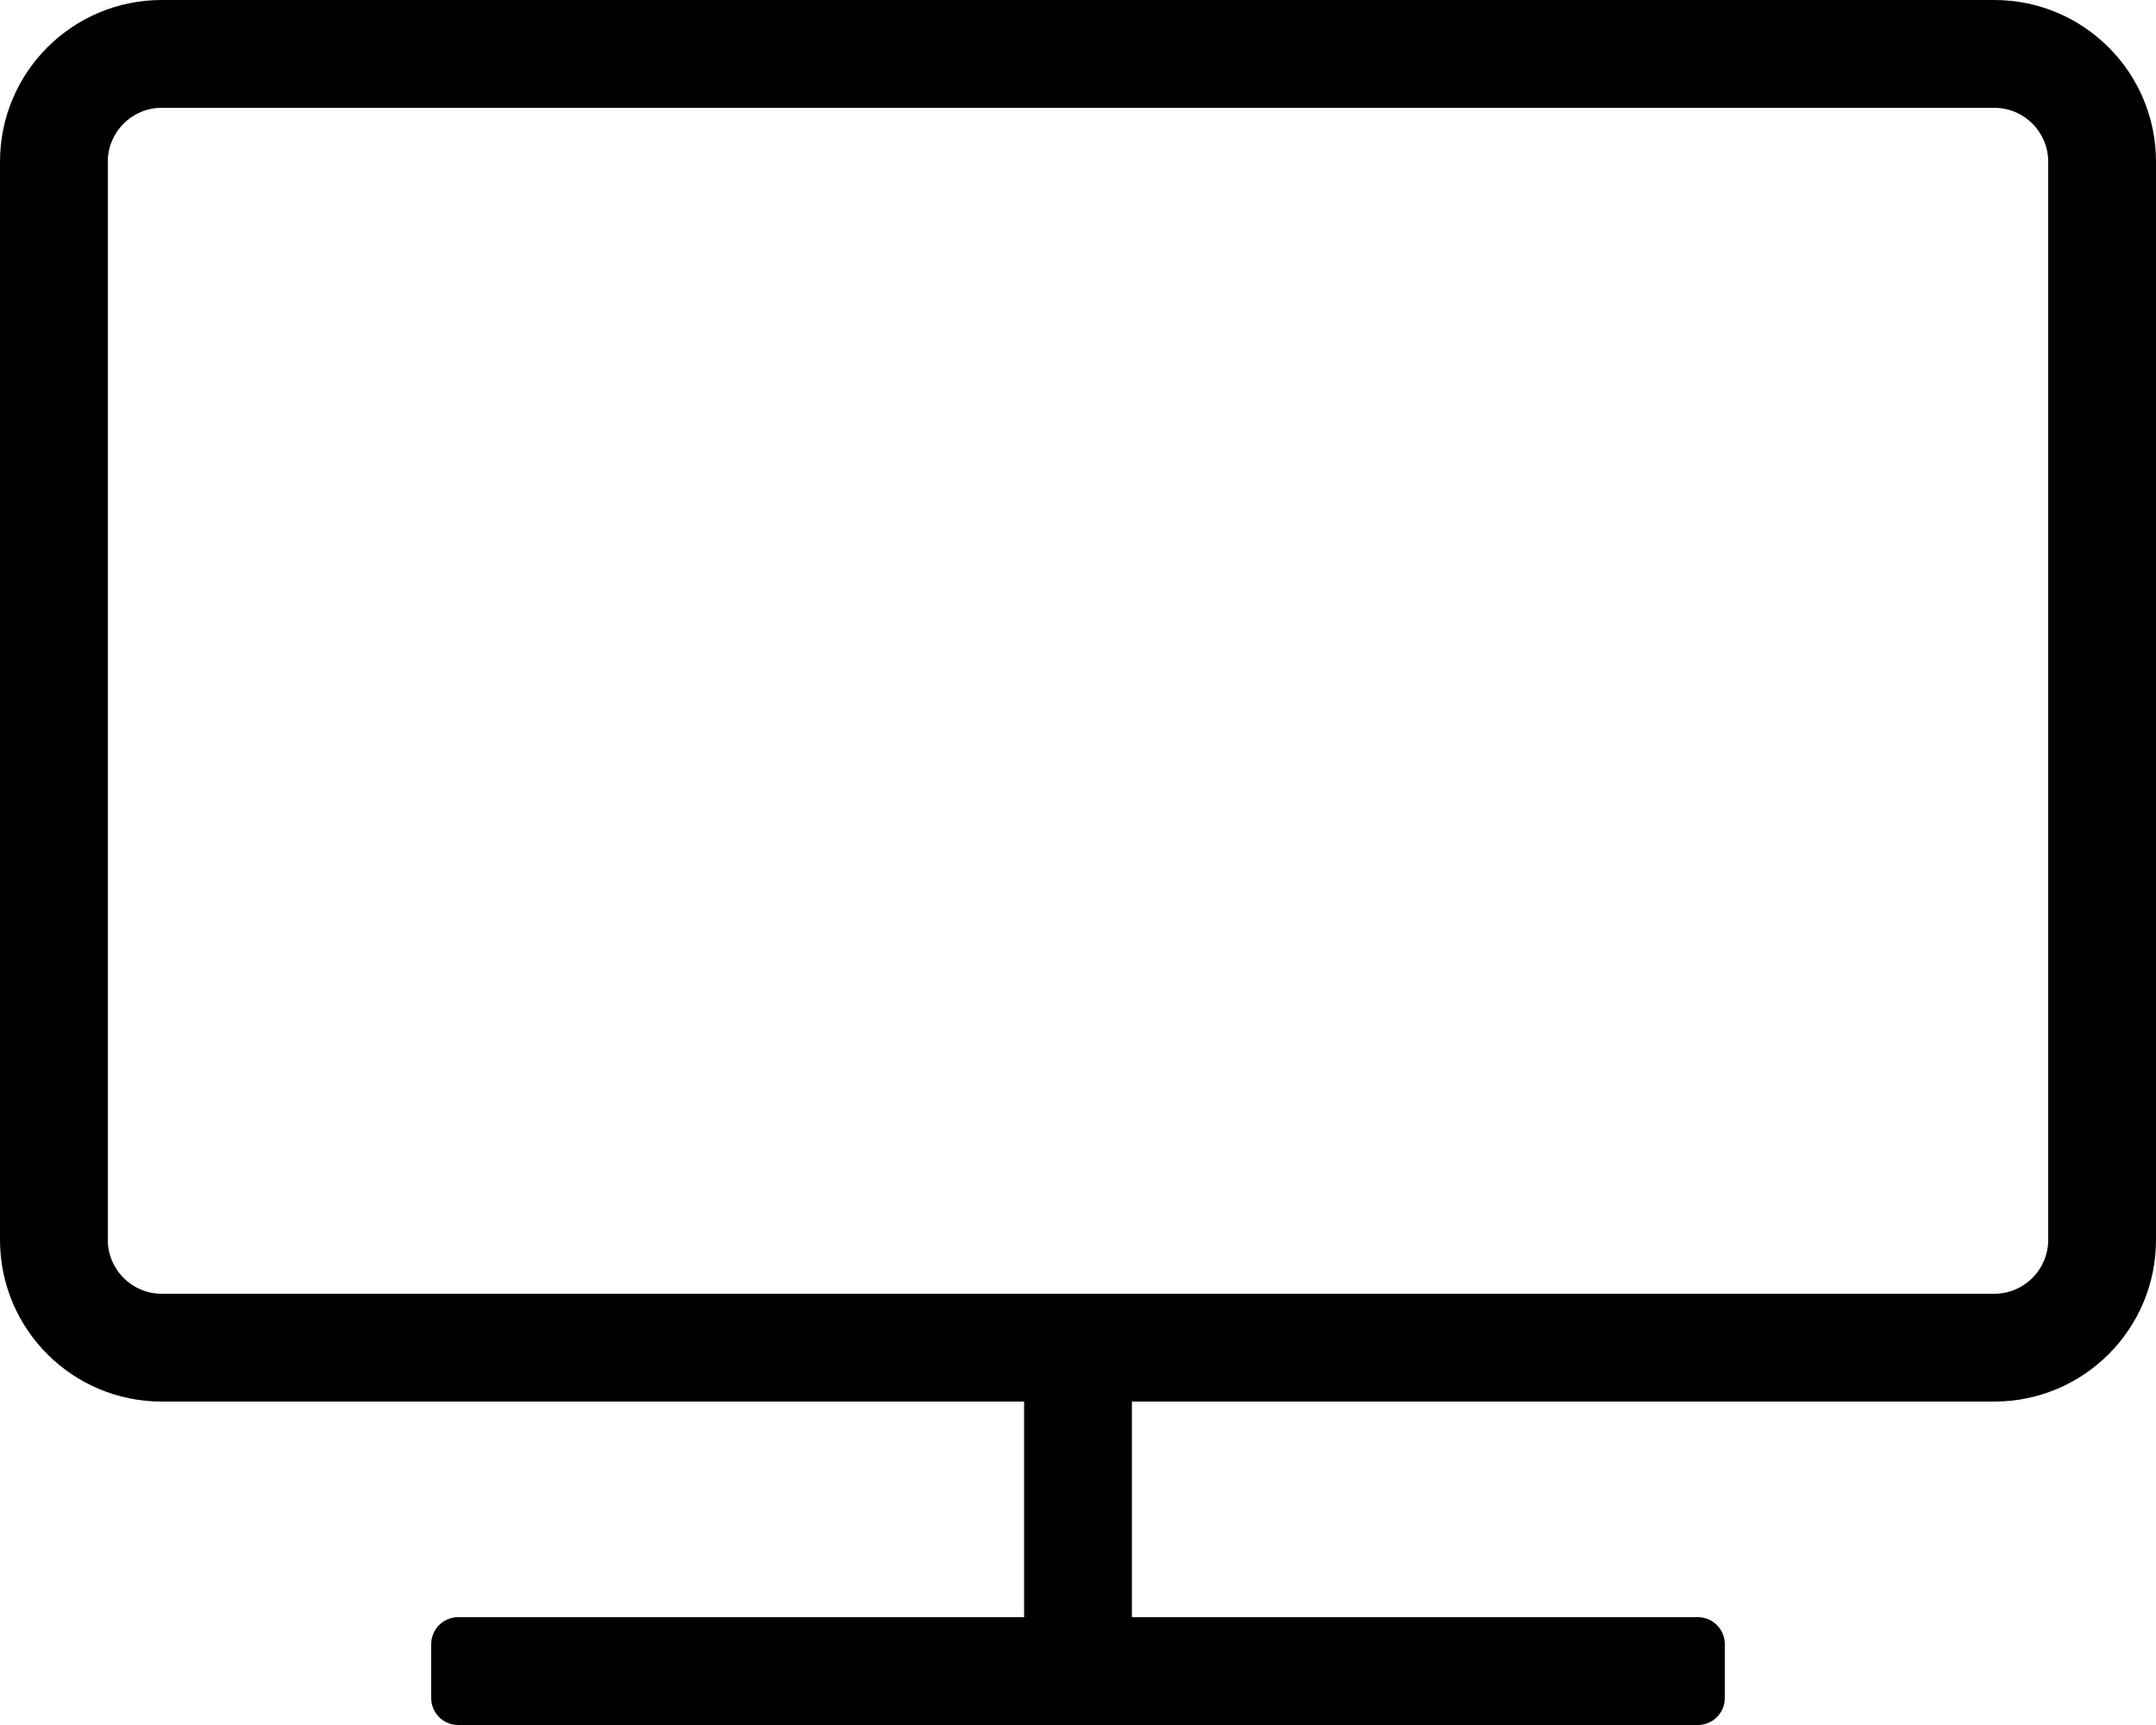 <!-- Generated by IcoMoon.io -->
<svg version="1.1" xmlns="http://www.w3.org/2000/svg" width="40" height="32" viewBox="0 0 40 32">
<title>tv</title>
<path d="M37 0h-34c-1.657 0-3 1.343-3 3v0 20c0 1.657 1.343 3 3 3v0h16v4h-10.5c-0.276 0-0.5 0.224-0.5 0.5v0 1c0 0.276 0.224 0.5 0.5 0.5v0h23c0.276 0 0.5-0.224 0.5-0.5v0-1c0-0.276-0.224-0.5-0.5-0.5v0h-10.5v-4h16c1.657 0 3-1.343 3-3v0-20c0-1.657-1.343-3-3-3v0zM38 23c0 0.552-0.448 1-1 1v0h-34c-0.552 0-1-0.448-1-1v0-20c0-0.552 0.448-1 1-1v0h34c0.552 0 1 0.448 1 1v0z"></path>
</svg>
